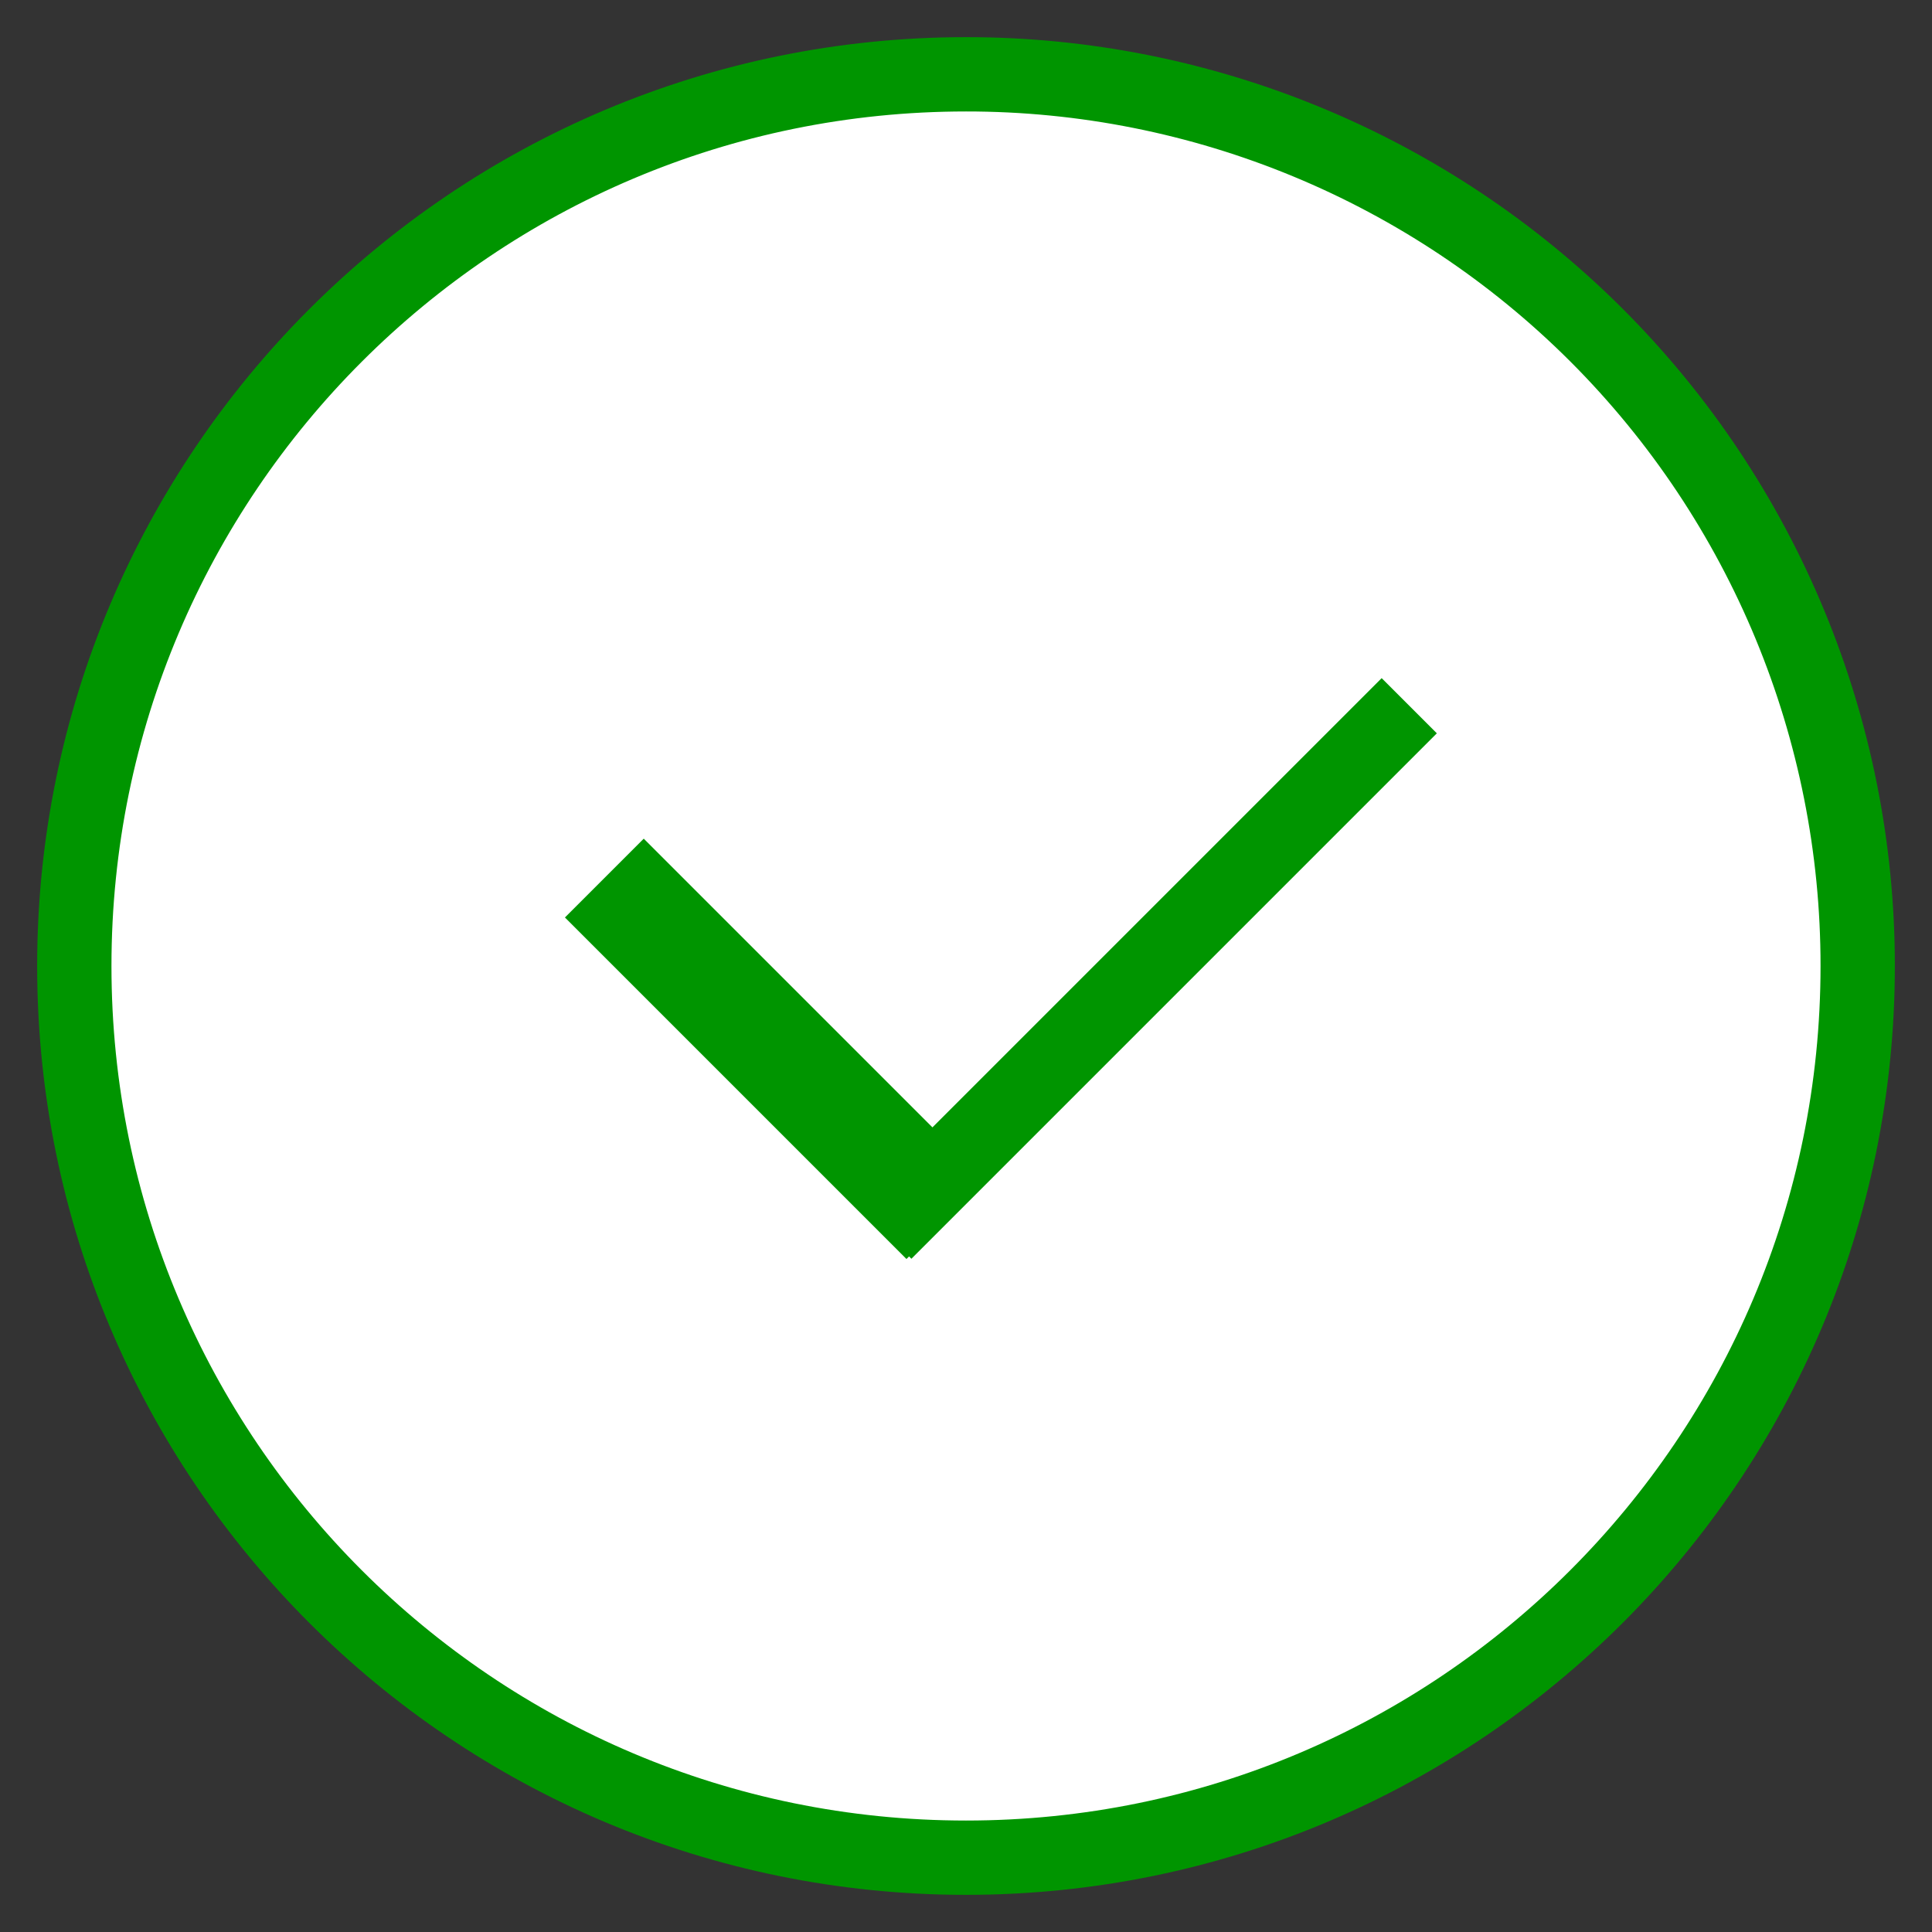 <?xml version="1.0" encoding="UTF-8"?>
<svg width="52px" height="52px" viewBox="0 0 52 52" version="1.1" xmlns="http://www.w3.org/2000/svg" xmlns:xlink="http://www.w3.org/1999/xlink">
    <rect x="0" y="0" width="52" height="52" fill="#333333" stroke="none"/>
    <title>icon /web/52 /完成</title>
    <g id="icon-/web/52-/完成" stroke="none" stroke-width="1" fill="none" fill-rule="evenodd">
        <g id="lujing" transform="translate(2, 2)" fill="#FFFFFF" fill-rule="nonzero" stroke="#009500" stroke-width="2">
            <path d="M24,3.97639563e-06 C10.745,3.97639563e-06 0,10.745 0,24 C0,37.255 10.745,48 24,48 C37.255,48 48,37.255 48,24 C48.004,17.634 45.476,11.527 40.975,7.025 C36.473,2.524 30.366,-0.004 24,3.97639563e-06 Z" id="形状"></path>
        </g>
        <rect id="矩形" fill="#009500" transform="translate(30.859, 26.066) rotate(45) translate(-30.859, -26.066) " x="29.809" y="16.066" width="2.1" height="20"></rect>
        <rect id="矩形" stroke="#009500" stroke-width="2" fill="#009500" transform="translate(20.544, 28.548) rotate(-45) translate(-20.544, -28.548) " x="20.494" y="23.048" width="1" height="11"></rect>
    </g>
</svg>